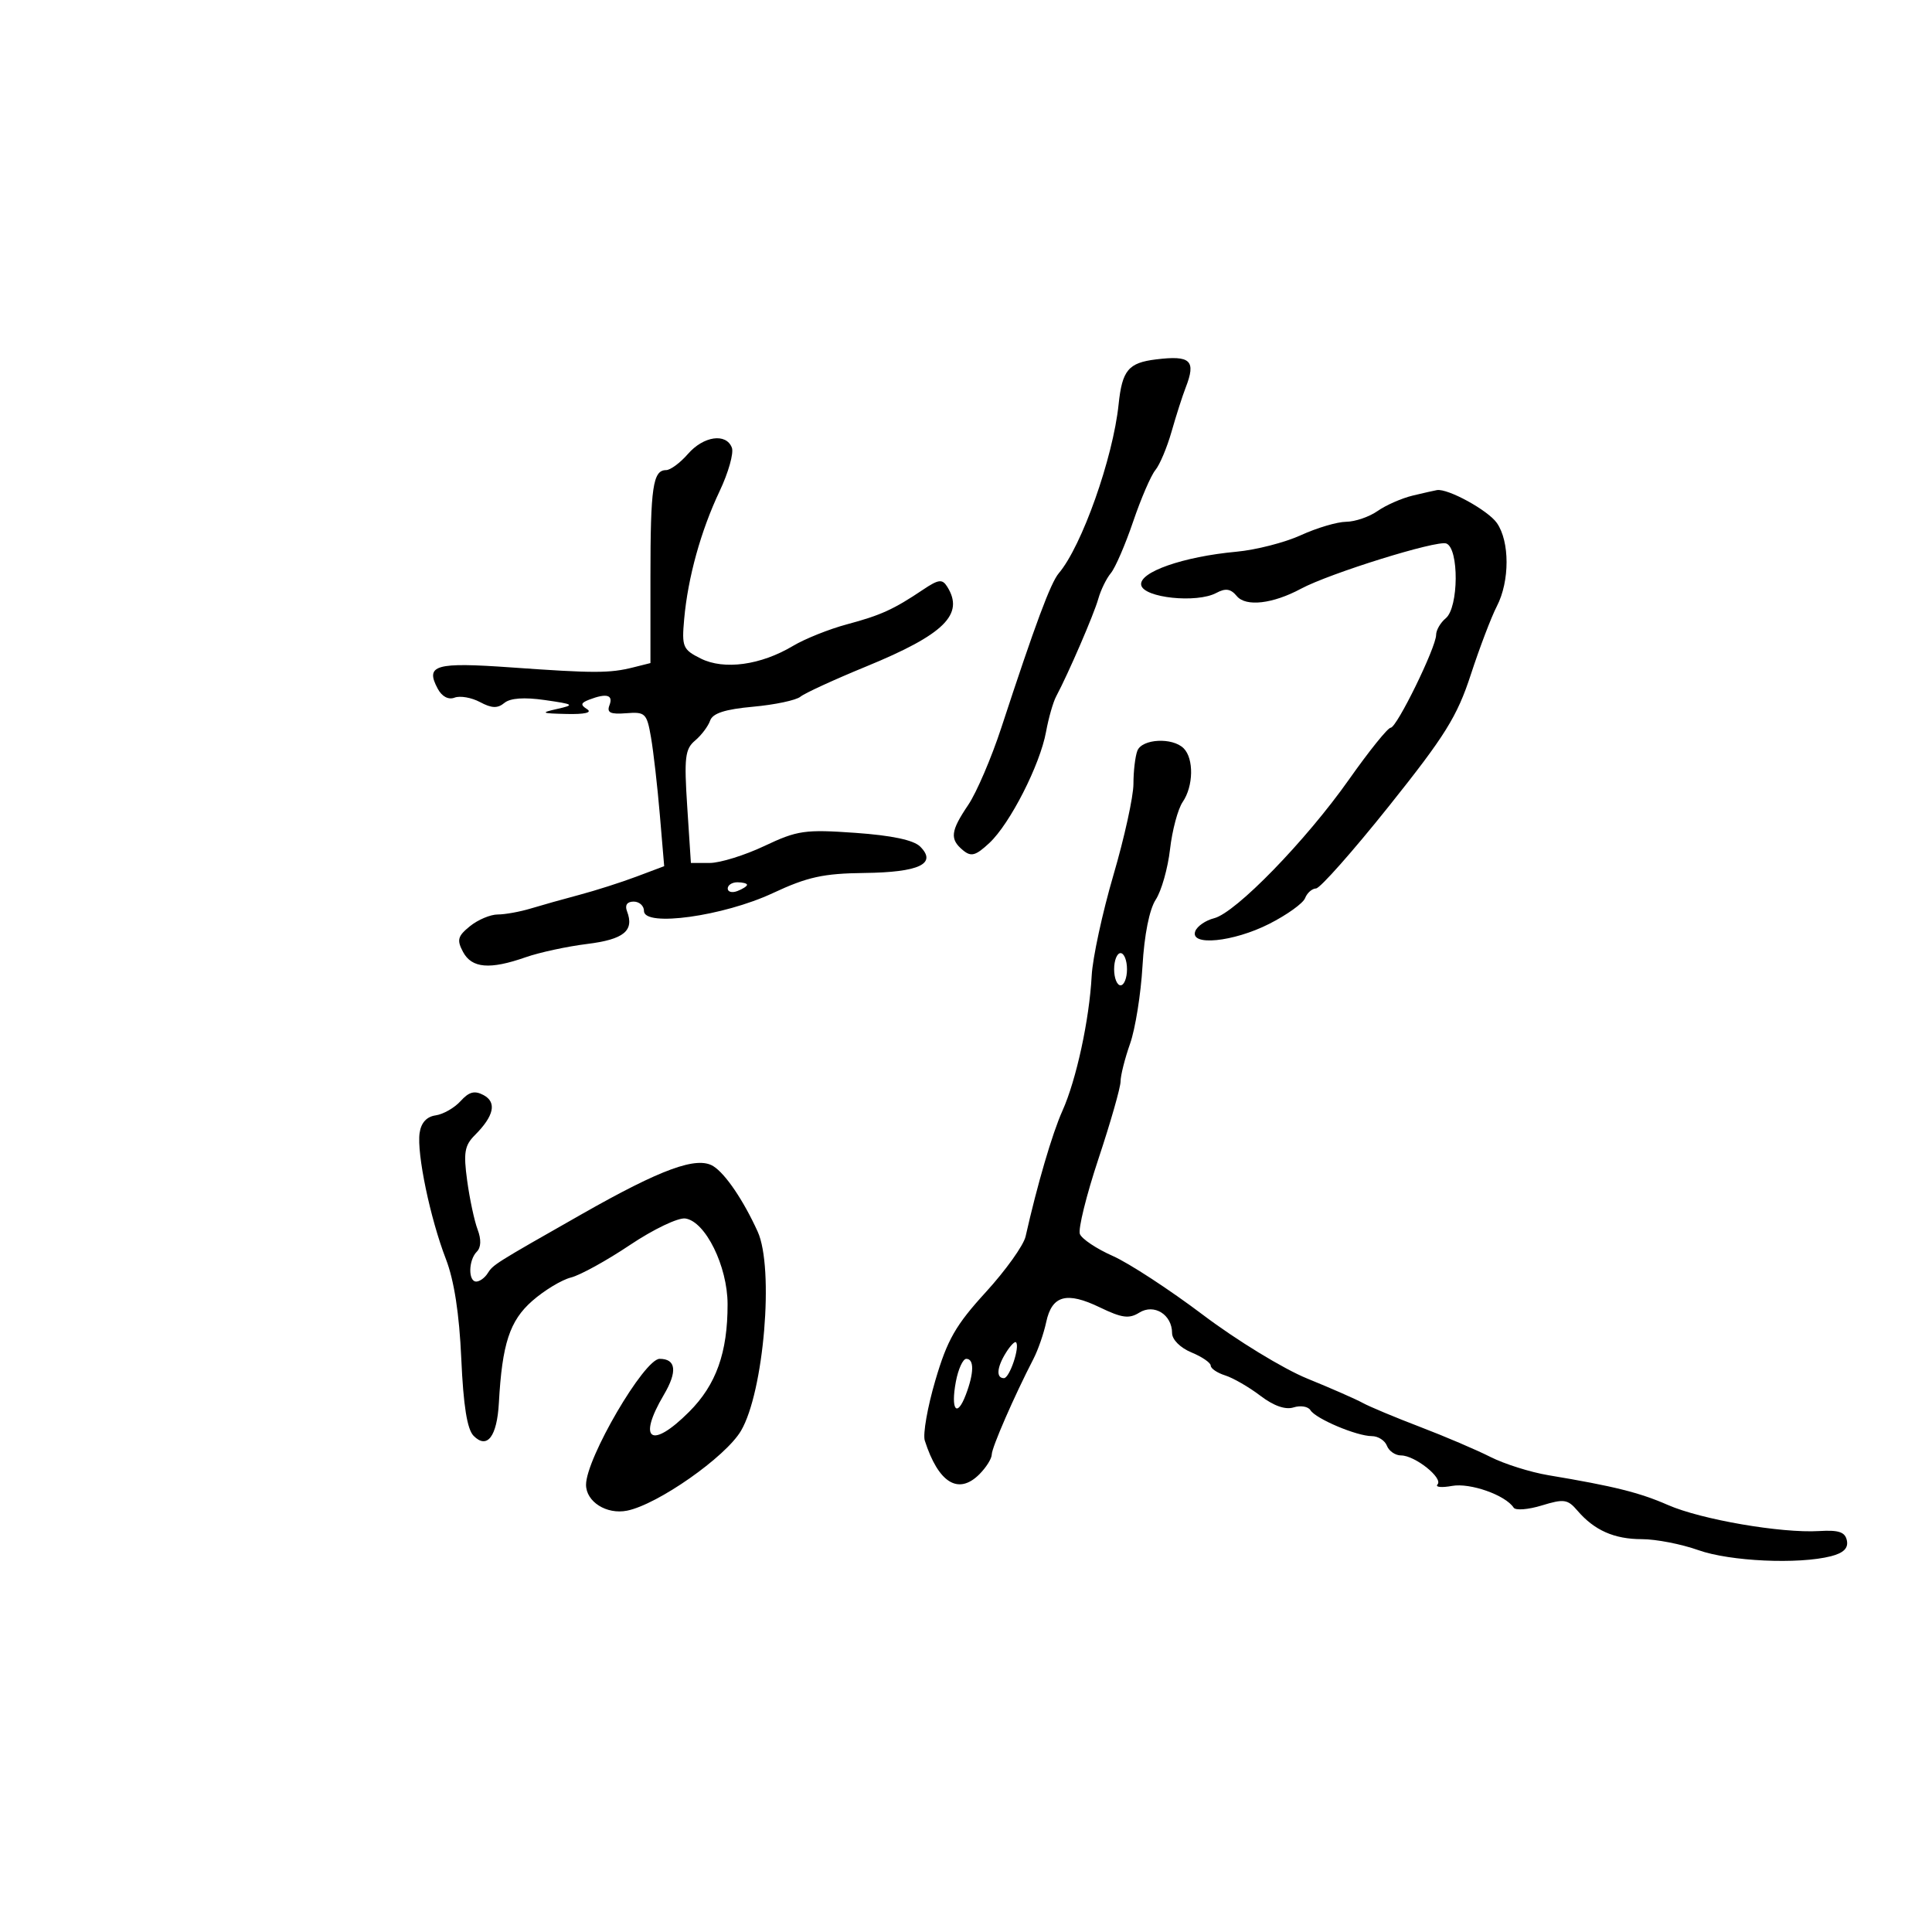 <svg xmlns="http://www.w3.org/2000/svg" width="300" height="300" viewBox="0 0 300 300" version="1.1">
	<path d="M 179.500 55.808 C 175.207 56.336, 174.250 57.488, 173.696 62.795 C 172.826 71.135, 167.986 84.801, 164.413 89.005 C 163.138 90.504, 160.773 96.862, 155.484 113 C 153.952 117.675, 151.641 123.067, 150.349 124.982 C 147.597 129.061, 147.453 130.301, 149.529 132.024 C 150.799 133.078, 151.495 132.887, 153.630 130.897 C 156.835 127.908, 161.495 118.765, 162.431 113.627 C 162.819 111.497, 163.527 109.022, 164.005 108.127 C 165.897 104.579, 169.879 95.360, 170.538 93 C 170.922 91.625, 171.800 89.825, 172.489 89 C 173.178 88.175, 174.736 84.575, 175.951 81 C 177.166 77.425, 178.719 73.825, 179.402 73 C 180.086 72.175, 181.221 69.475, 181.926 67 C 182.631 64.525, 183.611 61.466, 184.104 60.203 C 185.756 55.968, 184.894 55.145, 179.500 55.808 M 106.813 70.500 C 105.618 71.875, 104.094 73, 103.427 73 C 101.387 73, 101 75.640, 101 89.563 L 101 102.962 98.325 103.633 C 94.668 104.551, 92.245 104.552, 79.357 103.636 C 67.567 102.799, 65.996 103.255, 67.969 106.942 C 68.621 108.161, 69.629 108.696, 70.583 108.330 C 71.436 108.002, 73.214 108.312, 74.533 109.018 C 76.352 109.991, 77.267 110.023, 78.320 109.150 C 79.229 108.395, 81.394 108.241, 84.604 108.704 C 89.161 109.361, 89.293 109.457, 86.500 110.087 C 83.859 110.682, 84.039 110.776, 88 110.866 C 90.803 110.931, 91.997 110.650, 91.166 110.124 C 90.102 109.449, 90.169 109.149, 91.498 108.639 C 94.191 107.606, 95.254 107.897, 94.639 109.500 C 94.191 110.665, 94.769 110.943, 97.229 110.750 C 100.200 110.515, 100.438 110.747, 101.087 114.500 C 101.467 116.700, 102.084 122.100, 102.457 126.500 L 103.135 134.500 98.818 136.123 C 96.443 137.016, 92.475 138.284, 90 138.941 C 87.525 139.598, 84.118 140.555, 82.429 141.068 C 80.740 141.580, 78.427 142, 77.290 142 C 76.152 142, 74.212 142.818, 72.978 143.817 C 71.067 145.364, 70.907 145.958, 71.902 147.817 C 73.260 150.354, 76.063 150.591, 81.624 148.640 C 83.756 147.892, 88.050 146.964, 91.167 146.578 C 96.877 145.872, 98.522 144.523, 97.362 141.500 C 96.997 140.550, 97.375 140, 98.393 140 C 99.277 140, 100 140.658, 100 141.462 C 100 143.979, 112.341 142.265, 120 138.685 C 125.377 136.171, 127.833 135.630, 134.219 135.554 C 142.727 135.453, 145.548 134.120, 142.885 131.457 C 141.871 130.443, 138.480 129.725, 132.818 129.325 C 124.984 128.772, 123.819 128.941, 118.702 131.361 C 115.634 132.813, 111.809 134, 110.203 134 L 107.282 134 106.712 125.250 C 106.217 117.645, 106.376 116.304, 107.926 115 C 108.907 114.175, 109.961 112.779, 110.267 111.897 C 110.665 110.753, 112.579 110.135, 116.950 109.738 C 120.318 109.433, 123.620 108.734, 124.287 108.185 C 124.954 107.635, 129.550 105.524, 134.500 103.492 C 146.644 98.507, 149.799 95.391, 147.070 91.079 C 146.311 89.880, 145.727 89.956, 143.335 91.562 C 138.753 94.638, 136.786 95.533, 131.500 96.949 C 128.750 97.686, 124.983 99.194, 123.129 100.301 C 118.129 103.285, 112.440 104.066, 108.827 102.264 C 106.023 100.865, 105.850 100.457, 106.238 96.133 C 106.818 89.668, 108.827 82.418, 111.743 76.264 C 113.108 73.384, 113.963 70.346, 113.644 69.514 C 112.756 67.201, 109.240 67.709, 106.813 70.500 M 219.390 76.947 C 217.680 77.356, 215.217 78.435, 213.918 79.345 C 212.618 80.255, 210.418 81.010, 209.027 81.022 C 207.637 81.034, 204.475 81.971, 202 83.104 C 199.525 84.237, 195.025 85.392, 192 85.670 C 183.718 86.432, 176.824 88.845, 177.205 90.848 C 177.581 92.833, 185.823 93.700, 188.861 92.074 C 190.317 91.295, 191.100 91.416, 192.054 92.565 C 193.454 94.252, 197.633 93.773, 202 91.425 C 206.468 89.024, 223.131 83.836, 224.585 84.394 C 226.573 85.157, 226.506 94.336, 224.500 96 C 223.675 96.685, 223 97.845, 223 98.578 C 223 100.517, 216.892 113, 215.943 113 C 215.500 113, 212.586 116.620, 209.468 121.045 C 202.776 130.541, 191.887 141.739, 188.524 142.583 C 187.215 142.912, 185.901 143.815, 185.604 144.590 C 184.695 146.958, 191.500 146.287, 197.080 143.459 C 199.838 142.062, 202.346 140.262, 202.654 139.459 C 202.962 138.657, 203.728 137.981, 204.357 137.958 C 204.986 137.935, 210.089 132.170, 215.698 125.148 C 224.396 114.259, 226.261 111.262, 228.379 104.774 C 229.745 100.591, 231.568 95.802, 232.431 94.134 C 234.441 90.246, 234.442 84.076, 232.433 81.208 C 231.053 79.237, 224.833 75.824, 223.128 76.102 C 222.783 76.159, 221.101 76.539, 219.390 76.947 M 176.607 116.582 C 176.273 117.452, 176 119.764, 176 121.720 C 176 123.676, 174.601 130.052, 172.891 135.888 C 171.181 141.725, 169.662 148.750, 169.517 151.500 C 169.154 158.341, 167.130 167.685, 164.967 172.500 C 163.398 175.994, 161.060 183.969, 159.252 192 C 158.942 193.375, 156.163 197.263, 153.077 200.641 C 148.396 205.762, 147.096 208.036, 145.243 214.336 C 144.020 218.490, 143.281 222.702, 143.601 223.695 C 145.716 230.273, 148.814 232.186, 152.074 228.926 C 153.133 227.867, 154 226.482, 154 225.850 C 154 224.781, 157.491 216.777, 160.477 211 C 161.188 209.625, 162.077 207.058, 162.454 205.295 C 163.342 201.139, 165.621 200.515, 170.789 203.012 C 174.209 204.664, 175.326 204.813, 176.905 203.827 C 179.208 202.389, 182 204.129, 182 207.001 C 182 208.010, 183.277 209.286, 185 210 C 186.650 210.683, 188 211.608, 188 212.054 C 188 212.500, 189.012 213.185, 190.250 213.576 C 191.488 213.968, 193.941 215.385, 195.703 216.726 C 197.775 218.305, 199.598 218.945, 200.868 218.542 C 201.948 218.199, 203.125 218.394, 203.484 218.974 C 204.311 220.312, 210.675 223, 213.015 223 C 213.989 223, 215.045 223.675, 215.362 224.500 C 215.678 225.325, 216.668 226, 217.561 226 C 219.708 226, 224.130 229.522, 223.216 230.504 C 222.822 230.927, 223.842 231.029, 225.482 230.731 C 228.286 230.221, 233.772 232.160, 235.041 234.110 C 235.338 234.567, 237.307 234.412, 239.415 233.765 C 242.829 232.717, 243.431 232.802, 244.920 234.544 C 247.553 237.625, 250.649 239, 254.951 239 C 257.140 239, 261.083 239.766, 263.715 240.703 C 268.628 242.451, 279.267 242.940, 284.316 241.649 C 286.260 241.152, 287.025 240.397, 286.783 239.214 C 286.513 237.890, 285.532 237.555, 282.467 237.741 C 276.599 238.098, 264.140 235.951, 259 233.696 C 254.594 231.764, 250.637 230.778, 240.426 229.069 C 237.635 228.602, 233.585 227.325, 231.426 226.230 C 229.267 225.136, 224.350 223.037, 220.500 221.566 C 216.650 220.096, 212.643 218.420, 211.595 217.841 C 210.547 217.263, 206.673 215.562, 202.986 214.061 C 199.299 212.561, 192.023 208.118, 186.819 204.189 C 181.614 200.259, 175.298 196.135, 172.785 195.023 C 170.271 193.911, 167.975 192.377, 167.682 191.614 C 167.390 190.852, 168.691 185.588, 170.575 179.917 C 172.459 174.247, 174 168.852, 174 167.929 C 174 167.006, 174.664 164.369, 175.476 162.069 C 176.287 159.769, 177.156 154.344, 177.406 150.015 C 177.686 145.166, 178.476 141.204, 179.462 139.698 C 180.343 138.353, 181.342 134.834, 181.681 131.876 C 182.020 128.919, 182.905 125.612, 183.648 124.527 C 185.323 122.084, 185.401 117.801, 183.800 116.200 C 182.062 114.462, 177.324 114.713, 176.607 116.582 M 113 137.969 C 113 138.501, 113.675 138.678, 114.500 138.362 C 115.325 138.045, 116 137.609, 116 137.393 C 116 137.177, 115.325 137, 114.500 137 C 113.675 137, 113 137.436, 113 137.969 M 173 150.500 C 173 151.875, 173.450 153, 174 153 C 174.550 153, 175 151.875, 175 150.500 C 175 149.125, 174.550 148, 174 148 C 173.450 148, 173 149.125, 173 150.500 M 71.521 170.976 C 70.570 172.028, 68.826 173.026, 67.646 173.194 C 66.243 173.394, 65.380 174.347, 65.155 175.945 C 64.704 179.141, 66.801 189.190, 69.234 195.491 C 70.520 198.823, 71.317 203.978, 71.629 210.991 C 71.955 218.295, 72.538 221.944, 73.542 222.957 C 75.644 225.078, 77.176 223.078, 77.465 217.837 C 77.972 208.661, 79.144 205.081, 82.648 202.004 C 84.512 200.368, 87.213 198.734, 88.652 198.373 C 90.090 198.012, 94.220 195.735, 97.831 193.314 C 101.459 190.882, 105.301 189.044, 106.421 189.206 C 109.537 189.658, 112.965 196.609, 112.978 202.500 C 112.994 210.020, 111.207 215.029, 107.008 219.227 C 101.118 225.117, 98.919 223.641, 103.079 216.590 C 105.215 212.970, 104.986 211, 102.429 211 C 100.032 211, 91 226.452, 91 230.551 C 91 233.191, 94.195 235.211, 97.368 234.576 C 102.126 233.625, 112.659 226.243, 115.055 222.182 C 118.618 216.143, 120.231 196.921, 117.651 191.244 C 115.448 186.396, 112.643 182.258, 110.765 181.085 C 108.222 179.497, 102.694 181.510, 90.391 188.502 C 76.700 196.283, 76.598 196.347, 75.700 197.750 C 75.260 198.438, 74.473 199, 73.950 199 C 72.675 199, 72.737 195.663, 74.037 194.363 C 74.704 193.696, 74.748 192.463, 74.161 190.913 C 73.659 189.586, 72.930 186.175, 72.542 183.332 C 71.947 178.986, 72.138 177.862, 73.744 176.256 C 76.711 173.289, 77.172 171.162, 75.089 170.047 C 73.696 169.302, 72.834 169.526, 71.521 170.976 M 156.212 210.032 C 154.781 212.324, 154.646 214, 155.892 214 C 156.769 214, 158.418 209.084, 157.761 208.427 C 157.576 208.242, 156.879 208.964, 156.212 210.032 M 148.425 214.547 C 147.602 218.938, 148.584 220.225, 149.972 216.574 C 151.258 213.190, 151.287 211, 150.045 211 C 149.520 211, 148.791 212.596, 148.425 214.547" stroke="none" fill="black" fill-rule="evenodd"/>
</svg>
